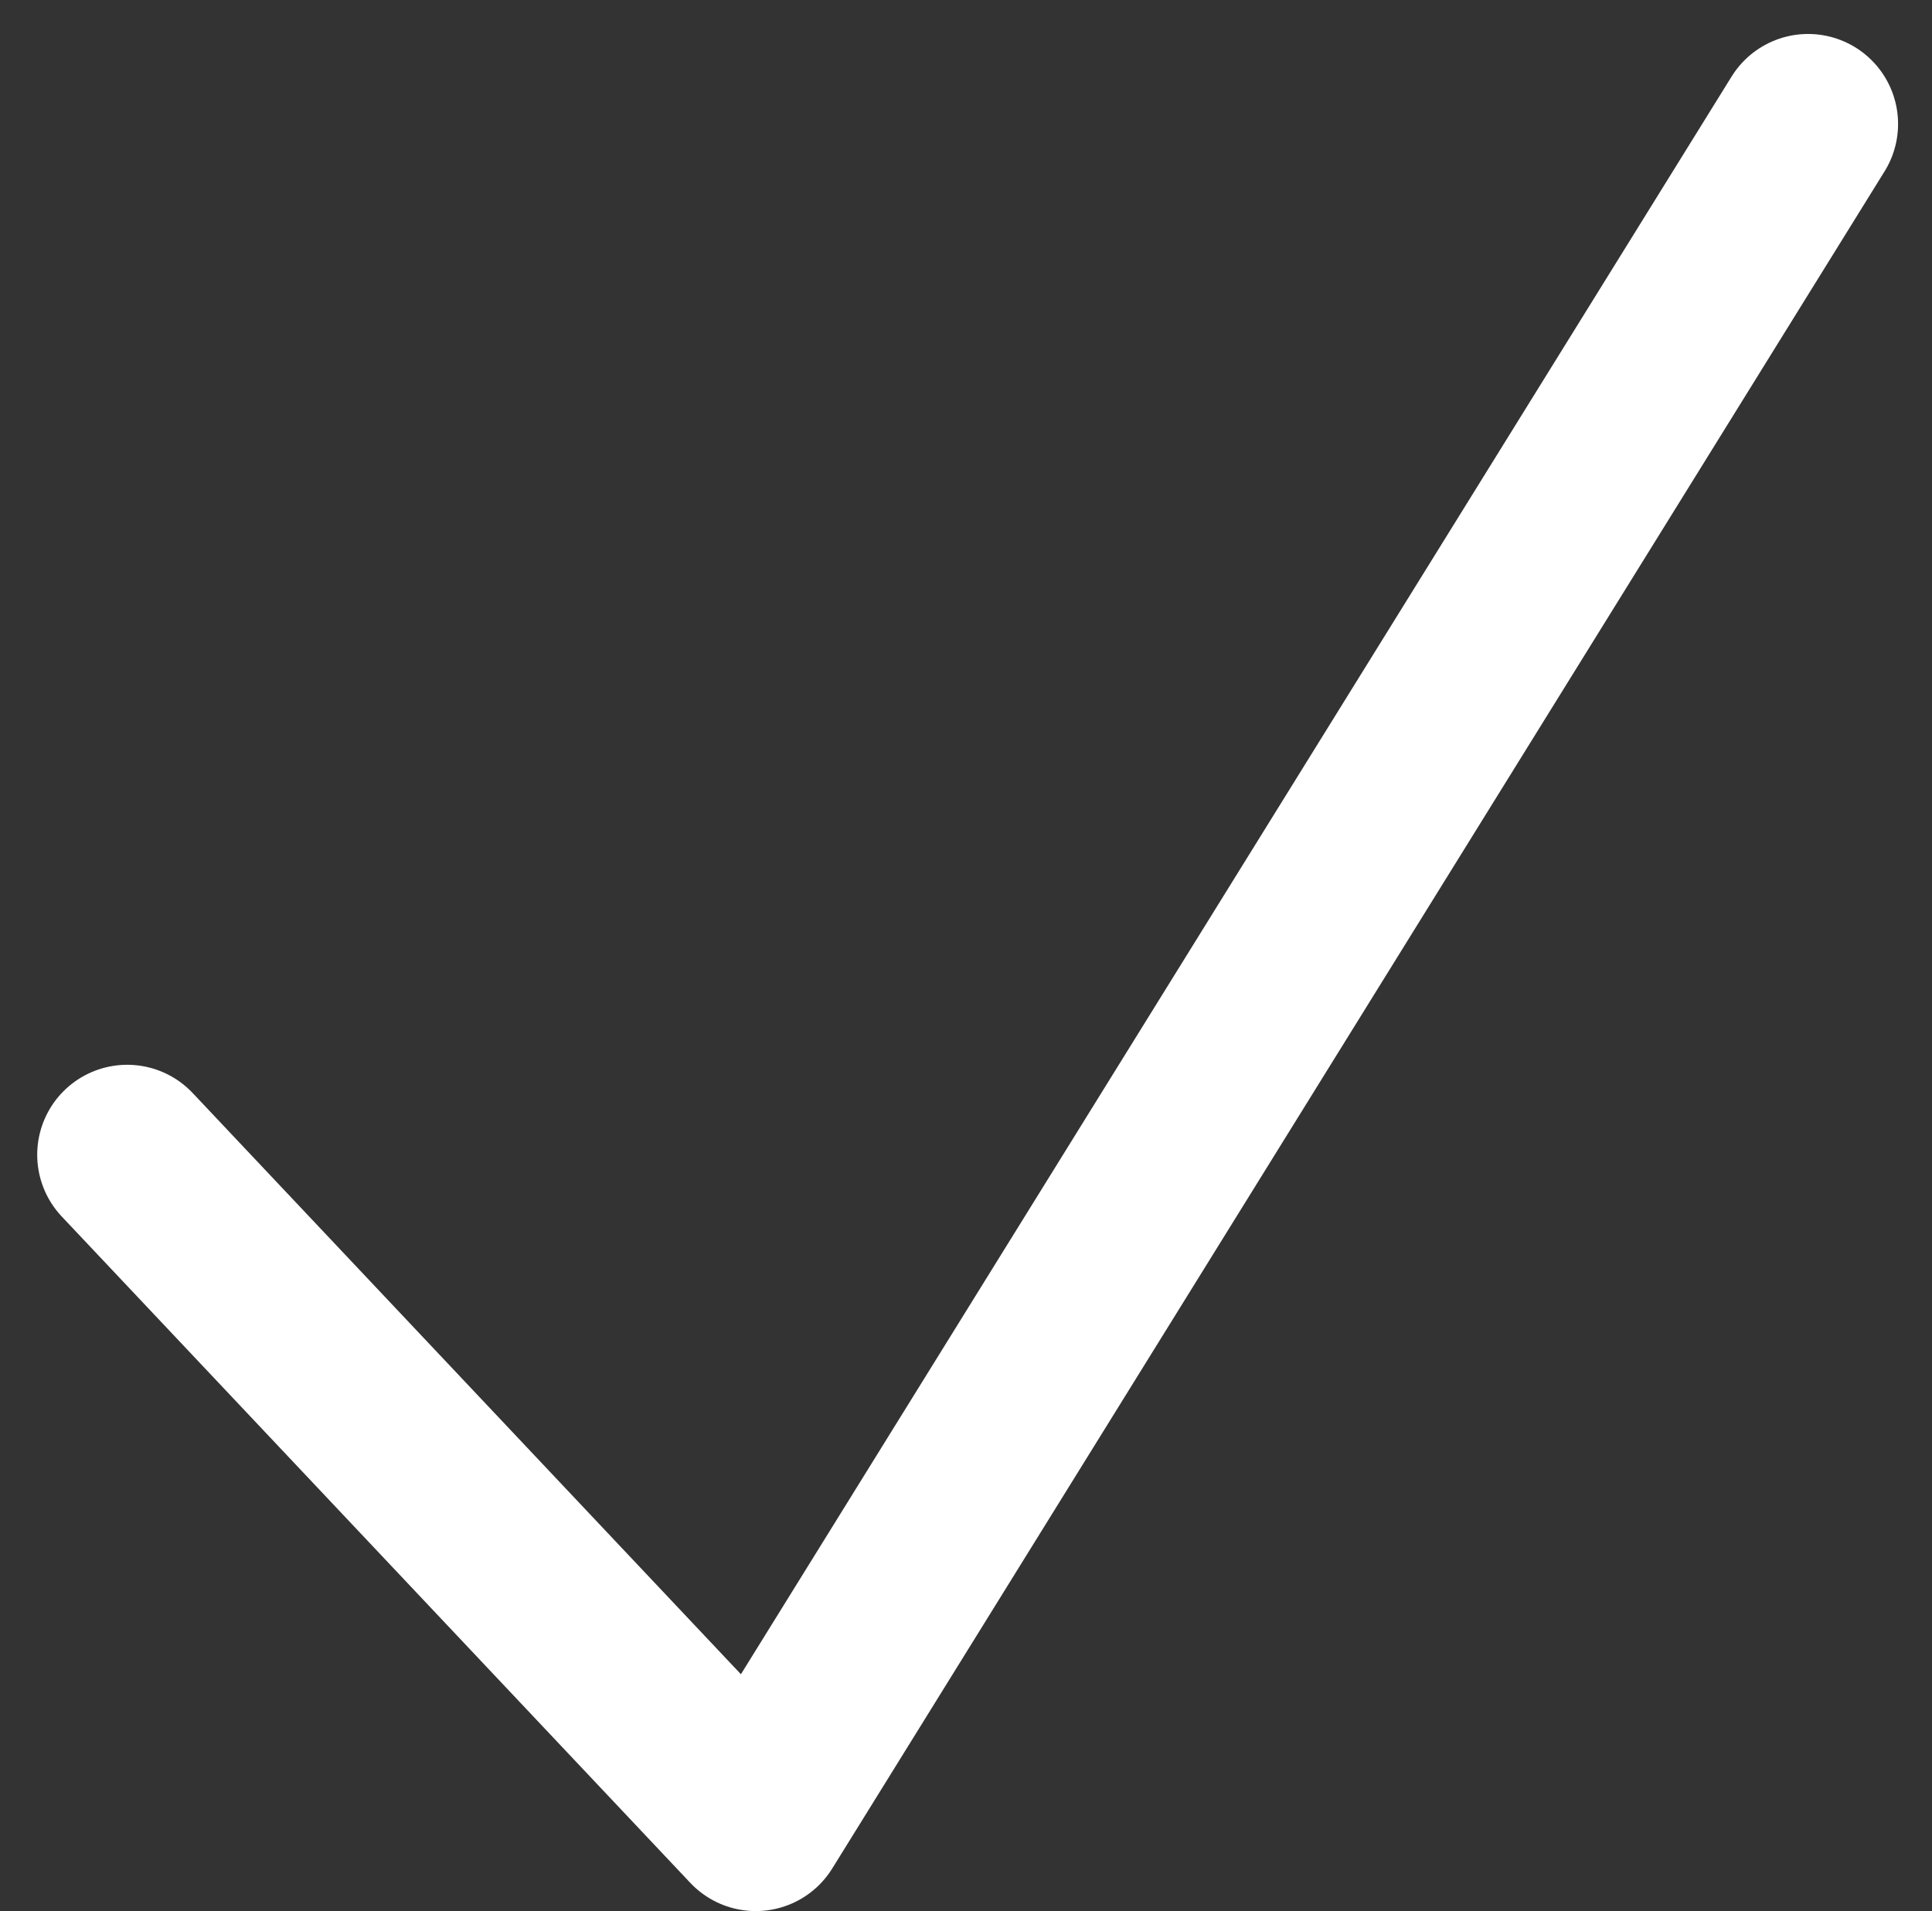 <svg xmlns="http://www.w3.org/2000/svg" width="42.938" height="42.475" viewBox="0 0 42.938 42.475">
  <rect x="0" y="0" width="42.938" height="42.475" fill="#333333" stroke="none"/>
  <path id="Path_40401" data-name="Path 40401" d="M357.658,3414.4l13.969,14.81,23.388-37.721" transform="translate(-354.831 -3388.734)" fill="none" stroke="#FFFFFF" stroke-linecap="round" stroke-linejoin="round" stroke-width="4"/>
</svg>
